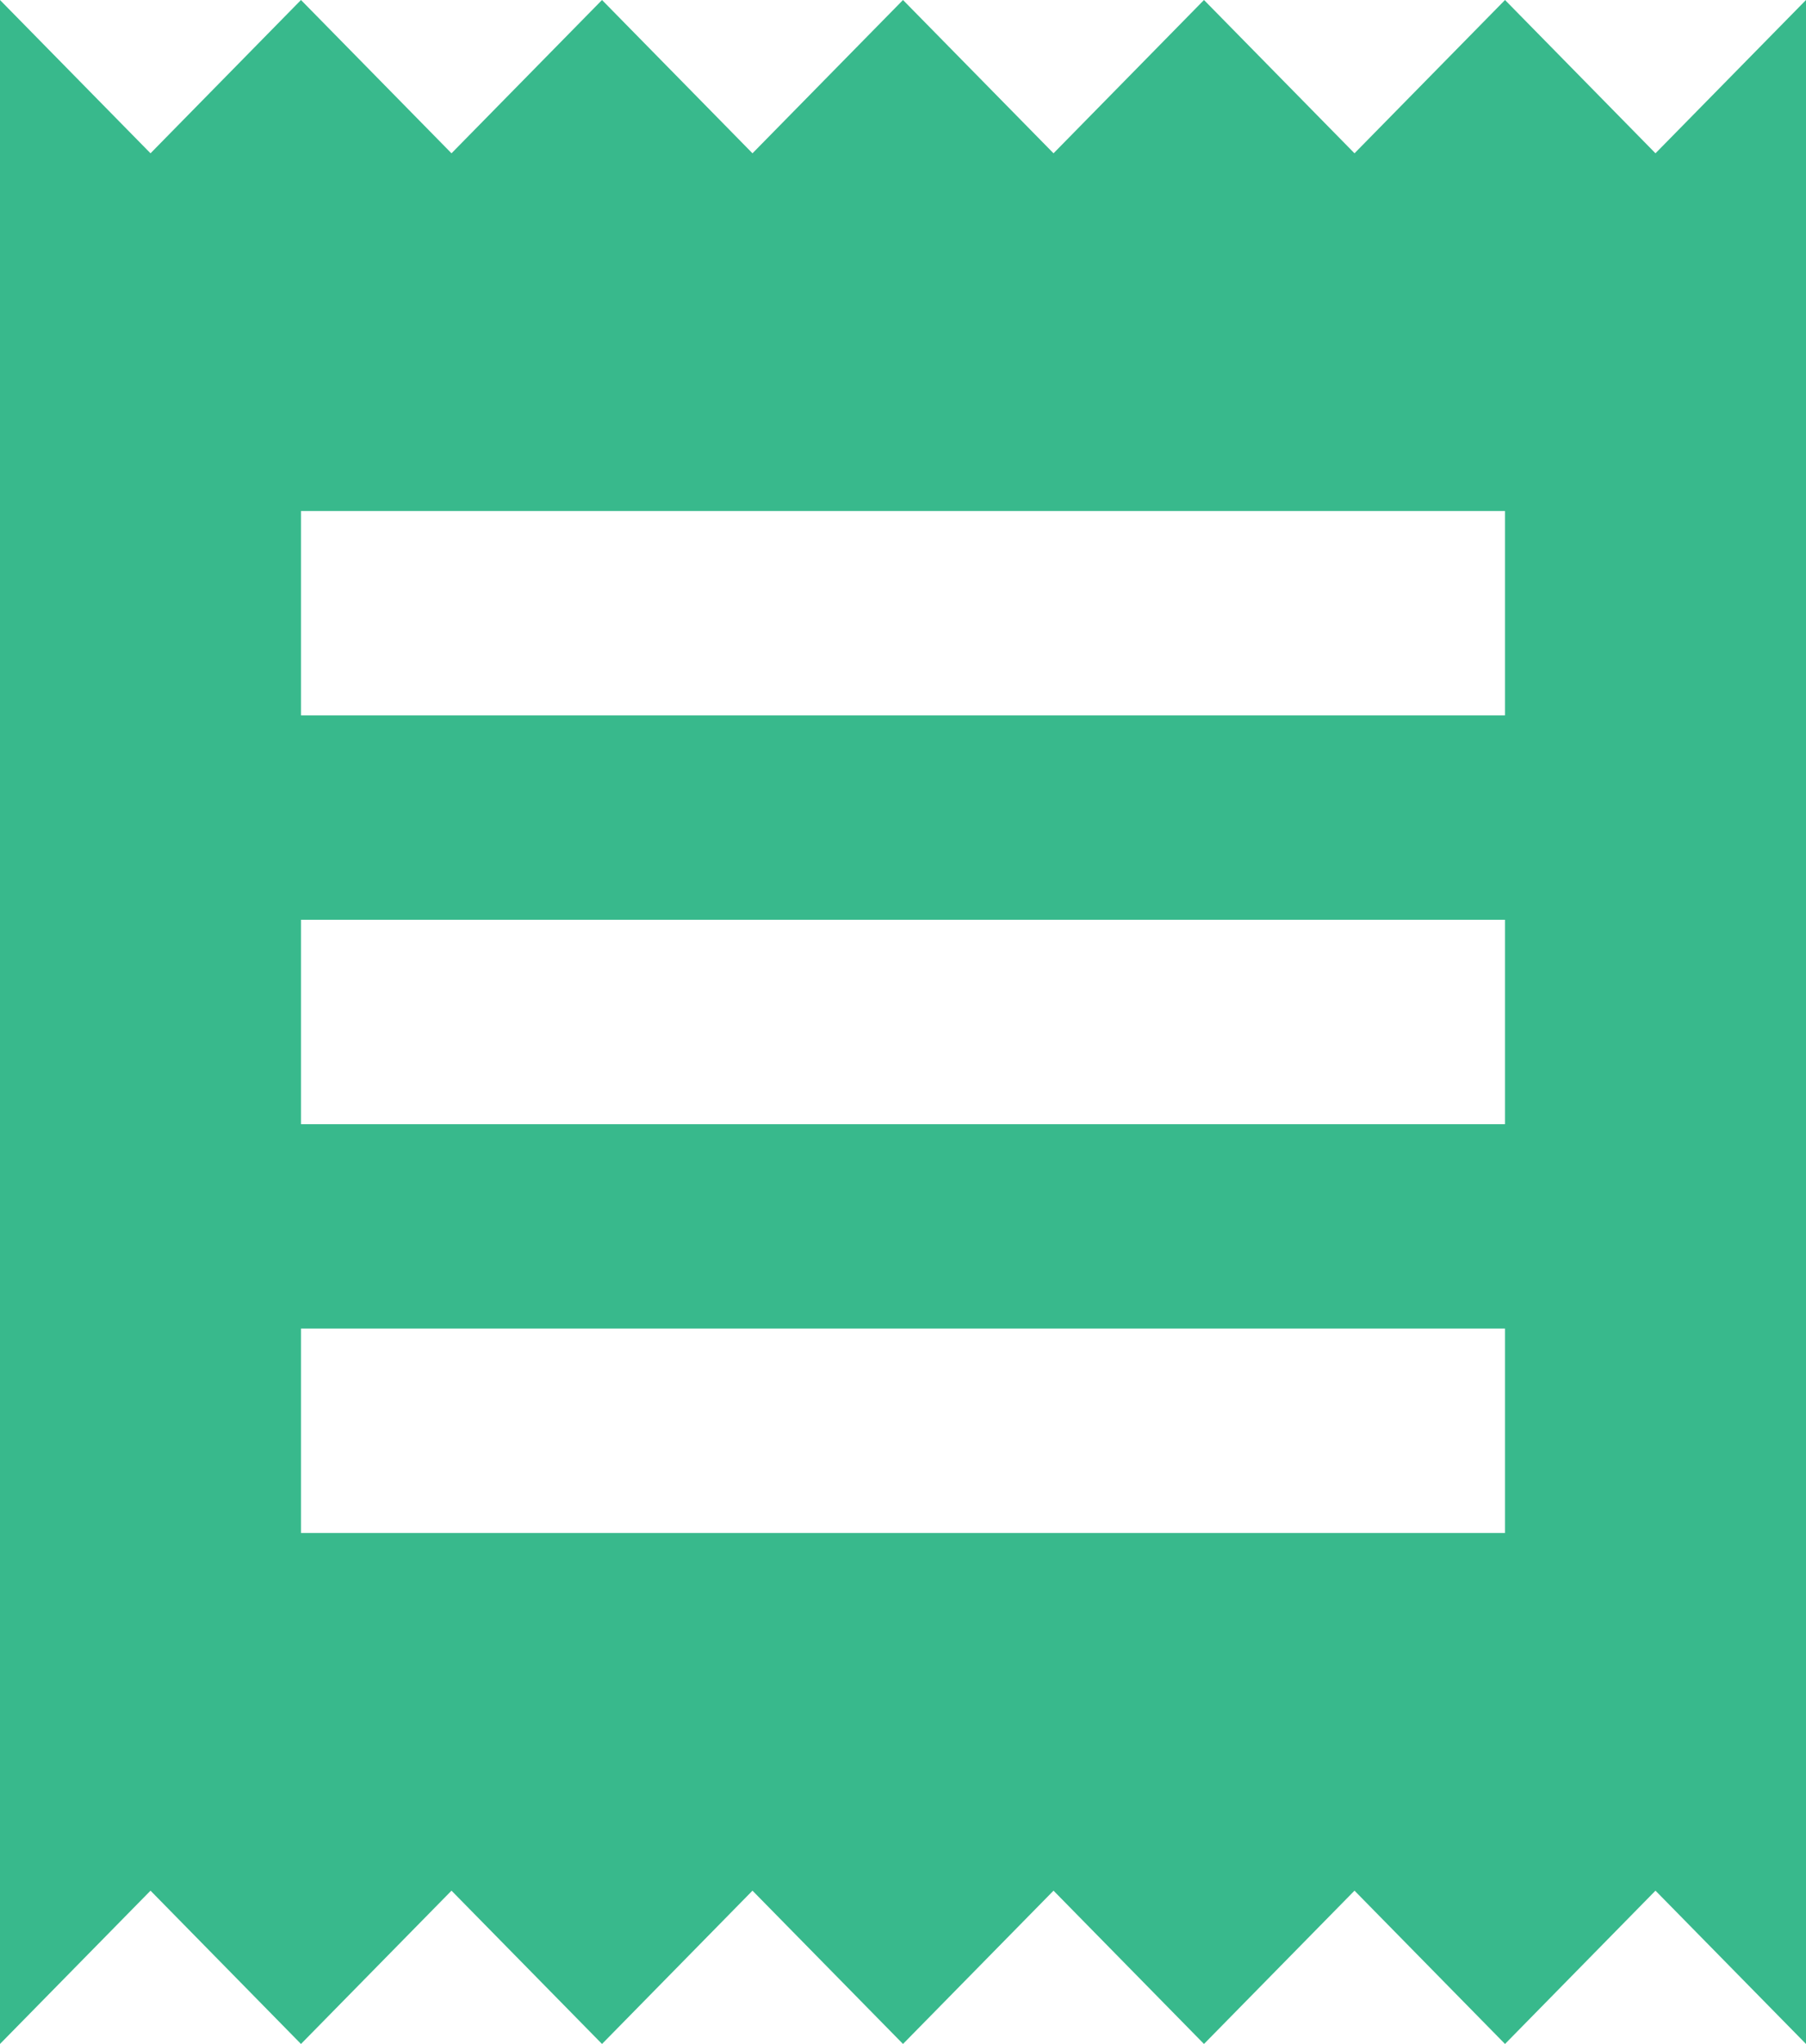<svg width="38" height="43" viewBox="0 0 38 43" fill="none" xmlns="http://www.w3.org/2000/svg">
<path d="M0 43L3.167 39.775L6.333 43L9.5 39.775L12.667 43L15.833 39.775L19 43L22.167 39.775L25.333 43L28.5 39.775L31.667 43L34.833 39.775L38 43V0L34.833 3.225L31.667 0L28.5 3.225L25.333 0L22.167 3.225L19 0L15.833 3.225L12.667 0L9.5 3.225L6.333 0L3.167 3.225L0 0M31.667 15.05H6.333V10.75H31.667M31.667 23.65H6.333V19.35H31.667M31.667 32.25H6.333V27.95H31.667V32.25Z" fill="#38B98C"/>
</svg>
